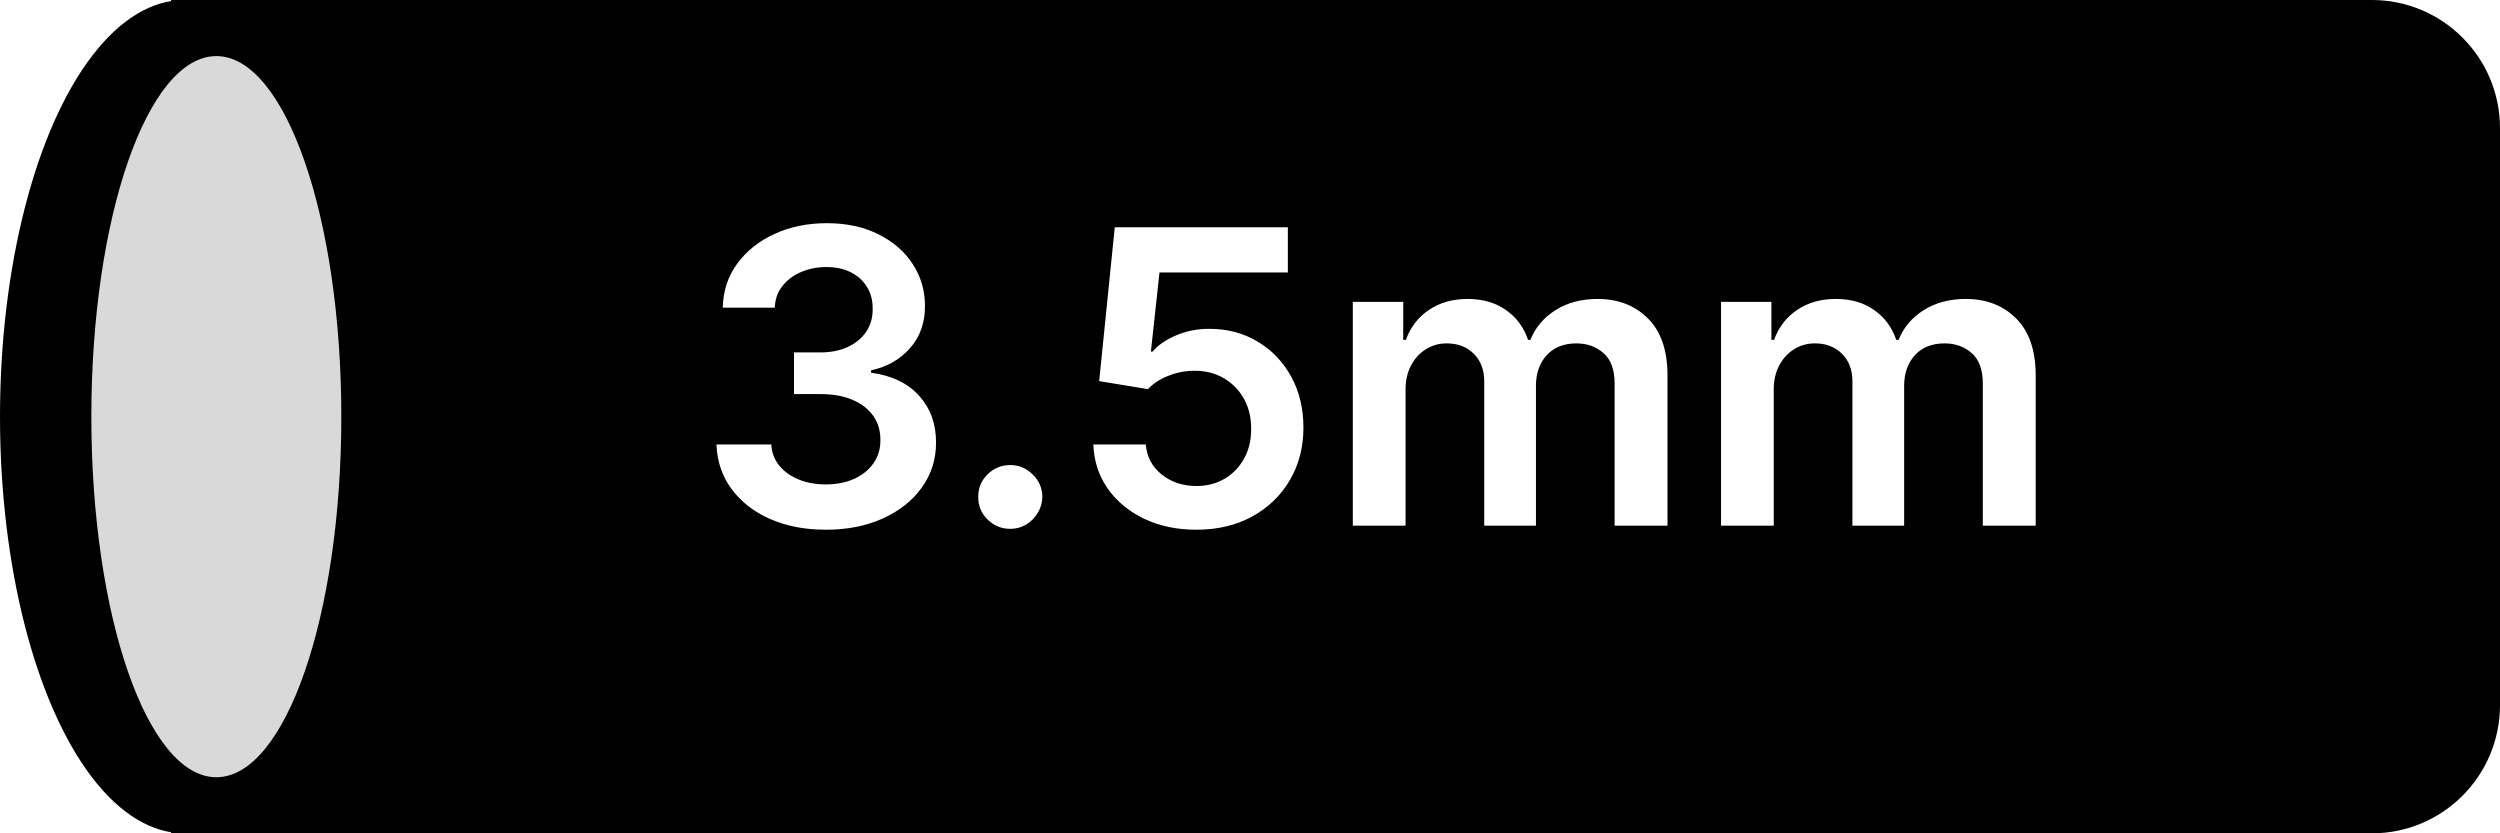 <svg width="195" height="65" viewBox="0 0 195 65" fill="none" xmlns="http://www.w3.org/2000/svg">
<ellipse cx="14.375" cy="32.5" rx="14.375" ry="32.5" fill="black"/>
<path d="M13.346 0H185C190.523 0 195 4.477 195 10V55C195 60.523 190.523 65 185 65H13.346V0Z" fill="black"/>
<path d="M64.421 41.318C62.784 41.318 61.33 41.038 60.057 40.477C58.792 39.917 57.792 39.136 57.057 38.136C56.322 37.136 55.932 35.981 55.886 34.67H60.159C60.197 35.299 60.405 35.849 60.784 36.318C61.163 36.78 61.667 37.14 62.295 37.398C62.924 37.655 63.629 37.784 64.409 37.784C65.242 37.784 65.981 37.64 66.625 37.352C67.269 37.057 67.773 36.648 68.136 36.125C68.5 35.602 68.678 35 68.671 34.318C68.678 33.614 68.496 32.992 68.125 32.455C67.754 31.917 67.216 31.496 66.511 31.193C65.814 30.89 64.974 30.739 63.989 30.739H61.932V27.489H63.989C64.799 27.489 65.508 27.349 66.114 27.068C66.727 26.788 67.208 26.394 67.557 25.886C67.905 25.371 68.076 24.776 68.068 24.102C68.076 23.443 67.928 22.871 67.625 22.386C67.329 21.894 66.909 21.511 66.364 21.239C65.826 20.966 65.193 20.829 64.466 20.829C63.754 20.829 63.095 20.958 62.489 21.216C61.883 21.474 61.394 21.841 61.023 22.318C60.651 22.788 60.455 23.349 60.432 24H56.375C56.405 22.697 56.78 21.553 57.5 20.568C58.227 19.576 59.197 18.803 60.409 18.25C61.621 17.689 62.981 17.409 64.489 17.409C66.042 17.409 67.39 17.701 68.534 18.284C69.686 18.86 70.576 19.636 71.204 20.614C71.833 21.591 72.148 22.671 72.148 23.852C72.155 25.163 71.769 26.261 70.989 27.148C70.216 28.034 69.201 28.614 67.943 28.886V29.068C69.579 29.296 70.833 29.901 71.704 30.886C72.583 31.864 73.019 33.08 73.011 34.534C73.011 35.837 72.64 37.004 71.898 38.034C71.163 39.057 70.148 39.86 68.852 40.443C67.564 41.026 66.087 41.318 64.421 41.318ZM78.804 41.25C78.115 41.25 77.524 41.008 77.031 40.523C76.539 40.038 76.296 39.447 76.304 38.75C76.296 38.068 76.539 37.485 77.031 37C77.524 36.515 78.115 36.273 78.804 36.273C79.471 36.273 80.05 36.515 80.543 37C81.043 37.485 81.296 38.068 81.304 38.75C81.296 39.212 81.175 39.633 80.94 40.011C80.713 40.39 80.41 40.693 80.031 40.92C79.66 41.14 79.251 41.25 78.804 41.25ZM93.315 41.318C91.8 41.318 90.444 41.034 89.247 40.466C88.05 39.89 87.099 39.102 86.395 38.102C85.698 37.102 85.327 35.958 85.281 34.67H89.372C89.448 35.625 89.861 36.405 90.611 37.011C91.361 37.61 92.262 37.909 93.315 37.909C94.141 37.909 94.876 37.72 95.52 37.341C96.164 36.962 96.671 36.436 97.043 35.761C97.414 35.087 97.596 34.318 97.588 33.455C97.596 32.576 97.41 31.796 97.031 31.114C96.653 30.432 96.133 29.898 95.474 29.511C94.815 29.117 94.058 28.921 93.202 28.921C92.505 28.913 91.819 29.042 91.145 29.307C90.471 29.572 89.937 29.921 89.543 30.352L85.736 29.727L86.952 17.727H100.452V21.25H90.44L89.77 27.421H89.906C90.338 26.913 90.948 26.492 91.736 26.159C92.524 25.818 93.387 25.648 94.327 25.648C95.736 25.648 96.993 25.981 98.099 26.648C99.206 27.307 100.077 28.216 100.713 29.375C101.349 30.534 101.668 31.86 101.668 33.352C101.668 34.89 101.312 36.261 100.599 37.466C99.895 38.663 98.914 39.606 97.656 40.295C96.406 40.977 94.959 41.318 93.315 41.318ZM105.52 41V23.546H109.452V26.511H109.656C110.02 25.511 110.622 24.731 111.463 24.171C112.304 23.602 113.308 23.318 114.474 23.318C115.656 23.318 116.652 23.606 117.463 24.182C118.281 24.75 118.857 25.526 119.19 26.511H119.372C119.759 25.542 120.41 24.769 121.327 24.193C122.251 23.61 123.346 23.318 124.611 23.318C126.217 23.318 127.527 23.826 128.543 24.841C129.558 25.856 130.065 27.337 130.065 29.284V41H125.94V29.921C125.94 28.837 125.652 28.046 125.077 27.546C124.501 27.038 123.796 26.784 122.963 26.784C121.971 26.784 121.194 27.095 120.634 27.716C120.08 28.329 119.804 29.129 119.804 30.114V41H115.77V29.75C115.77 28.849 115.497 28.129 114.952 27.591C114.414 27.053 113.709 26.784 112.838 26.784C112.247 26.784 111.709 26.936 111.224 27.239C110.74 27.534 110.353 27.954 110.065 28.5C109.777 29.038 109.634 29.667 109.634 30.386V41H105.52ZM134.239 41V23.546H138.17V26.511H138.375C138.739 25.511 139.341 24.731 140.182 24.171C141.023 23.602 142.027 23.318 143.193 23.318C144.375 23.318 145.371 23.606 146.182 24.182C147 24.75 147.576 25.526 147.909 26.511H148.091C148.477 25.542 149.129 24.769 150.045 24.193C150.97 23.61 152.064 23.318 153.33 23.318C154.936 23.318 156.246 23.826 157.261 24.841C158.277 25.856 158.784 27.337 158.784 29.284V41H154.659V29.921C154.659 28.837 154.371 28.046 153.795 27.546C153.22 27.038 152.515 26.784 151.682 26.784C150.689 26.784 149.913 27.095 149.352 27.716C148.799 28.329 148.523 29.129 148.523 30.114V41H144.489V29.75C144.489 28.849 144.216 28.129 143.67 27.591C143.133 27.053 142.428 26.784 141.557 26.784C140.966 26.784 140.428 26.936 139.943 27.239C139.458 27.534 139.072 27.954 138.784 28.5C138.496 29.038 138.352 29.667 138.352 30.386V41H134.239Z" fill="white"/>
<g filter="url(#filter0_i_23_26)">
<ellipse cx="12.874" cy="32.5" rx="9.749" ry="28.125" fill="#D9D9D9"/>
</g>
<defs>
<filter id="filter0_i_23_26" x="3.125" y="4.375" width="23.498" height="56.25" filterUnits="userSpaceOnUse" color-interpolation-filters="sRGB">
<feFlood flood-opacity="0" result="BackgroundImageFix"/>
<feBlend mode="normal" in="SourceGraphic" in2="BackgroundImageFix" result="shape"/>
<feColorMatrix in="SourceAlpha" type="matrix" values="0 0 0 0 0 0 0 0 0 0 0 0 0 0 0 0 0 0 127 0" result="hardAlpha"/>
<feMorphology radius="3" operator="erode" in="SourceAlpha" result="effect1_innerShadow_23_26"/>
<feOffset dx="4"/>
<feGaussianBlur stdDeviation="5"/>
<feComposite in2="hardAlpha" operator="arithmetic" k2="-1" k3="1"/>
<feColorMatrix type="matrix" values="0 0 0 0 0 0 0 0 0 0 0 0 0 0 0 0 0 0 0.25 0"/>
<feBlend mode="normal" in2="shape" result="effect1_innerShadow_23_26"/>
</filter>
</defs>
</svg>
